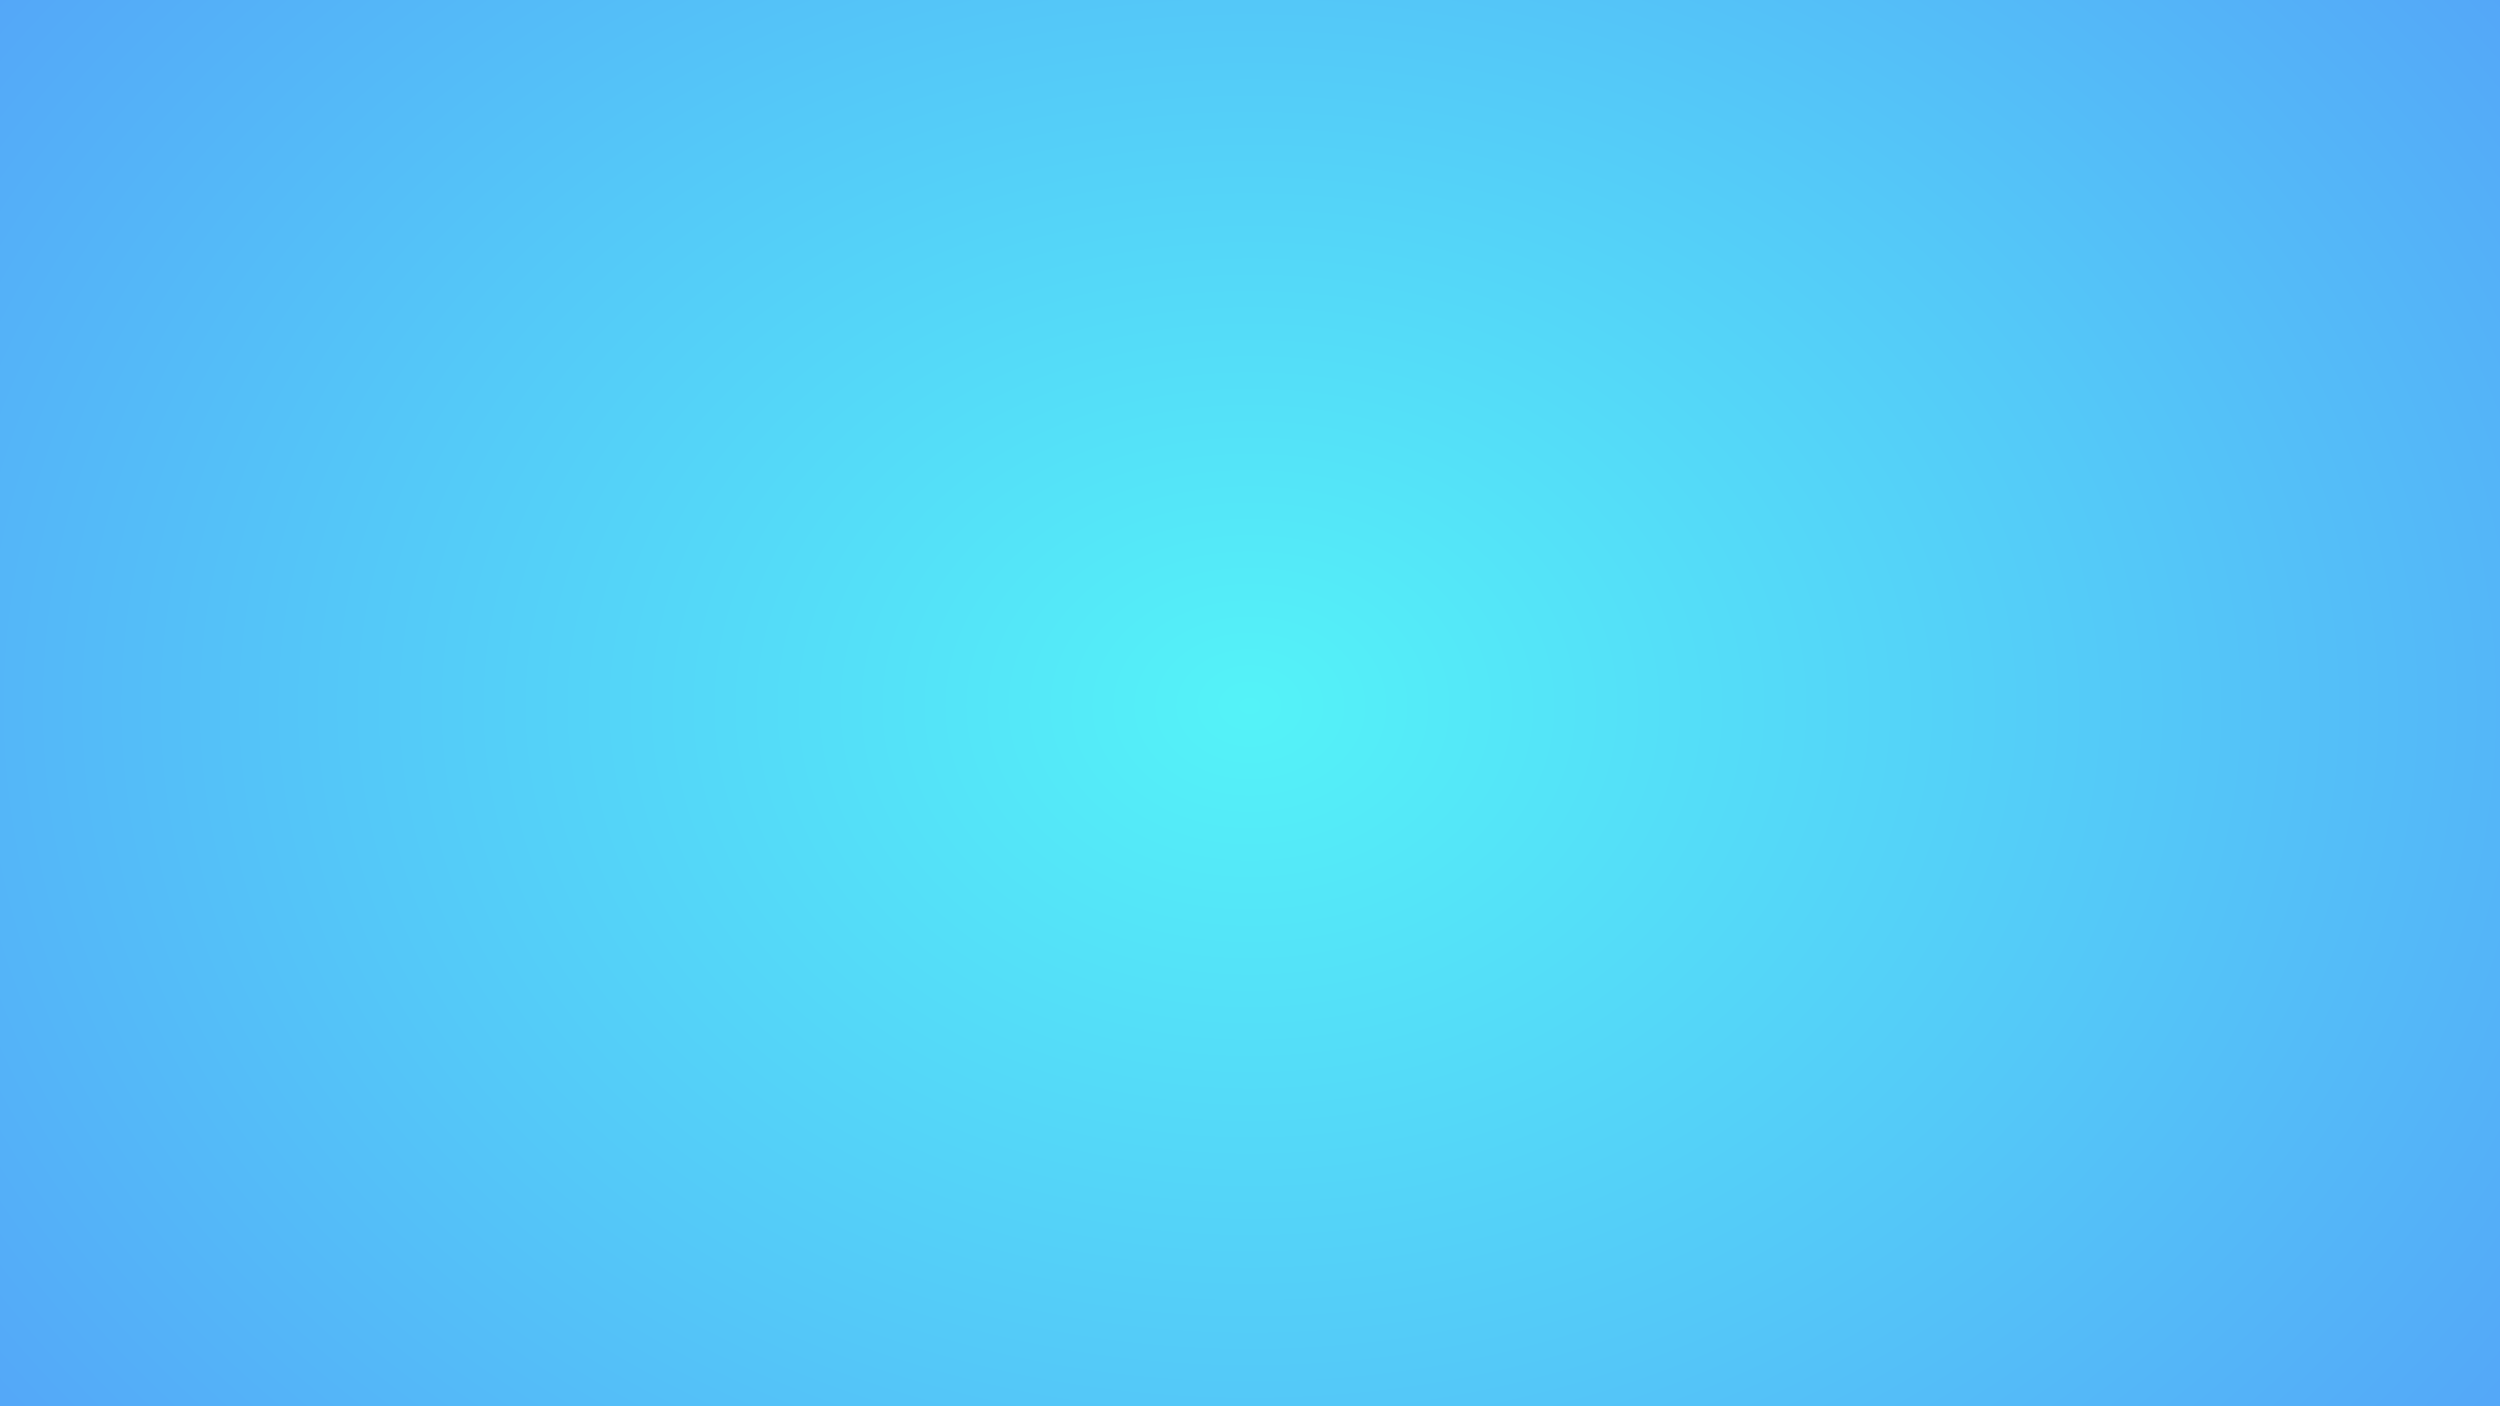 <?xml version="1.0" encoding="UTF-8" standalone="no"?>
<!-- Created with Inkscape (http://www.inkscape.org/) -->

<svg
   xmlns:dc="http://purl.org/dc/elements/1.1/"
   xmlns:cc="http://creativecommons.org/ns#"
   xmlns:rdf="http://www.w3.org/1999/02/22-rdf-syntax-ns#"
   xmlns:svg="http://www.w3.org/2000/svg"
   xmlns="http://www.w3.org/2000/svg"
   xmlns:xlink="http://www.w3.org/1999/xlink"
   xmlns:sodipodi="http://sodipodi.sourceforge.net/DTD/sodipodi-0.dtd"
   xmlns:inkscape="http://www.inkscape.org/namespaces/inkscape"
   width="1920"
   height="1080"
   id="svg2"
   version="1.1"
   inkscape:version="0.48.4 r9939"
   inkscape:export-filename="/home/kivutar/Bureau/twinsisters/backgrounds/villagesky.png"
   inkscape:export-xdpi="90"
   inkscape:export-ydpi="90"
   sodipodi:docname="villagesky.svg">
  <defs
     id="defs4">
    <linearGradient
       id="linearGradient3758">
      <stop
         style="stop-color:#54f3f8;stop-opacity:1;"
         offset="0"
         id="stop3760" />
      <stop
         id="stop3766"
         offset="0.5"
         style="stop-color:#54c8f8;stop-opacity:1;" />
      <stop
         style="stop-color:#549af8;stop-opacity:1;"
         offset="1"
         id="stop3762" />
    </linearGradient>
    <linearGradient
       id="linearGradient3757">
      <stop
         id="stop3765"
         offset="0"
         style="stop-color:#000000;stop-opacity:1;" />
      <stop
         style="stop-color:#11113d;stop-opacity:1;"
         offset="0.447"
         id="stop3790" />
      <stop
         style="stop-color:#9a3030;stop-opacity:1;"
         offset="0.833"
         id="stop3767" />
      <stop
         style="stop-color:#ffda1d;stop-opacity:1;"
         offset="1"
         id="stop3761" />
    </linearGradient>
    <radialGradient
       inkscape:collect="always"
       xlink:href="#linearGradient3758"
       id="radialGradient3764"
       cx="720"
       cy="-471.238"
       fx="720"
       fy="-471.238"
       r="720"
       gradientTransform="matrix(-1.926,0,0,-1.493,2346.666,-188.953)"
       gradientUnits="userSpaceOnUse" />
  </defs>
  <sodipodi:namedview
     id="base"
     pagecolor="#ffffff"
     bordercolor="#666666"
     borderopacity="1.0"
     inkscape:pageopacity="0.0"
     inkscape:pageshadow="2"
     inkscape:zoom="0.35"
     inkscape:cx="999.05027"
     inkscape:cy="439.32045"
     inkscape:document-units="px"
     inkscape:current-layer="layer1"
     showgrid="true"
     inkscape:window-width="1440"
     inkscape:window-height="823"
     inkscape:window-x="0"
     inkscape:window-y="24"
     inkscape:window-maximized="1">
    <inkscape:grid
       type="xygrid"
       id="grid2985"
       empspacing="4"
       visible="true"
       enabled="true"
       snapvisiblegridlinesonly="true"
       spacingx="4px"
       spacingy="4px" />
  </sodipodi:namedview>
  <g
     inkscape:label="Calque 1"
     inkscape:groupmode="layer"
     id="layer1"
     transform="translate(0,27.638)">
    <rect
       style="fill:url(#radialGradient3764);fill-opacity:1;stroke:none"
       id="rect2987"
       width="1920"
       height="1080"
       x="0"
       y="-27.638"
       inkscape:export-xdpi="90"
       inkscape:export-ydpi="90" />
  </g>
</svg>
